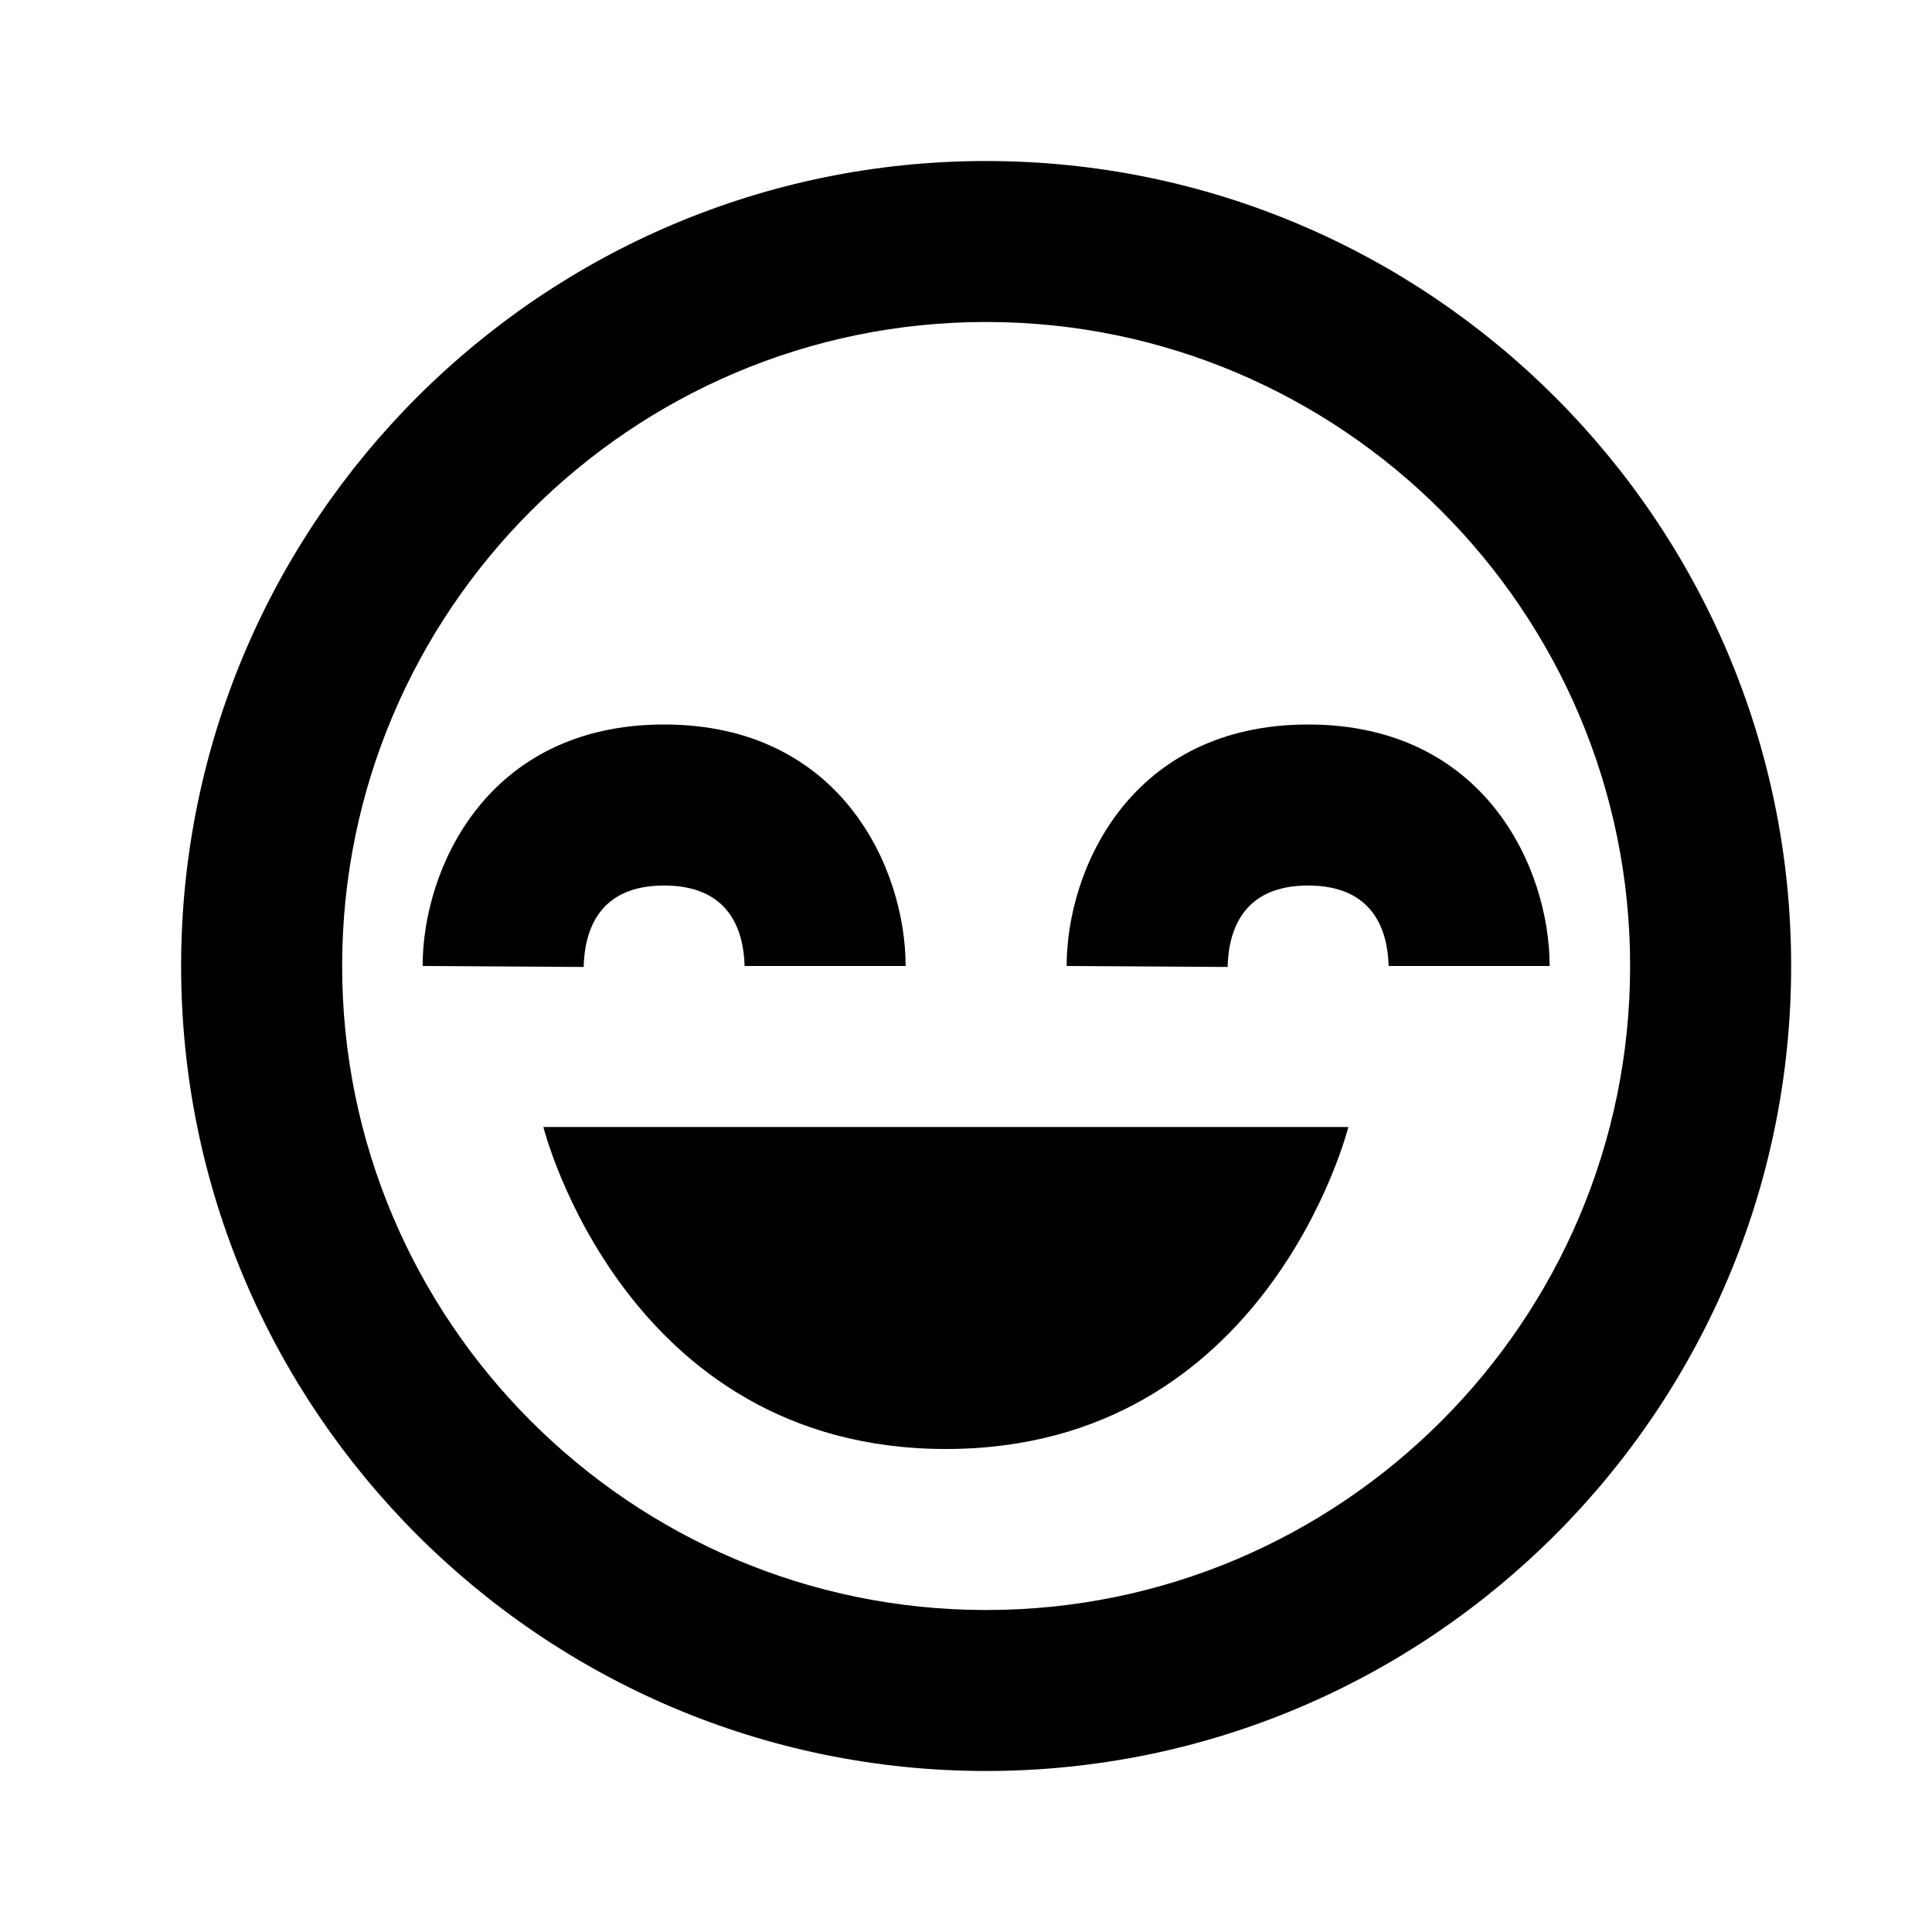 <svg width="32" height="32" viewBox="0 0 32 32" xmlns="http://www.w3.org/2000/svg">
<path d="M15.667 24C21 24 22.333 18.667 22.333 18.667H9C9 18.667 10.333 24 15.667 24Z" />
<path d="M16.333 2.667C8.981 2.667 3 8.648 3 16C3 23.352 8.981 29.333 16.333 29.333C23.685 29.333 29.667 23.352 29.667 16C29.667 8.648 23.685 2.667 16.333 2.667ZM16.333 26.667C10.452 26.667 5.667 21.881 5.667 16C5.667 10.119 10.452 5.333 16.333 5.333C22.215 5.333 27 10.119 27 16C27 21.881 22.215 26.667 16.333 26.667Z" />
<path d="M17.667 16L20.333 16.016C20.349 15.4 20.592 14.667 21.667 14.667C22.741 14.667 22.984 15.4 23 16H25.667C25.667 14.392 24.601 12 21.667 12C18.732 12 17.667 14.392 17.667 16ZM11 14.667C12.075 14.667 12.317 15.4 12.333 16H15C15 14.392 13.935 12 11 12C8.065 12 7 14.392 7 16L9.667 16.016C9.683 15.4 9.925 14.667 11 14.667Z" />
</svg>

